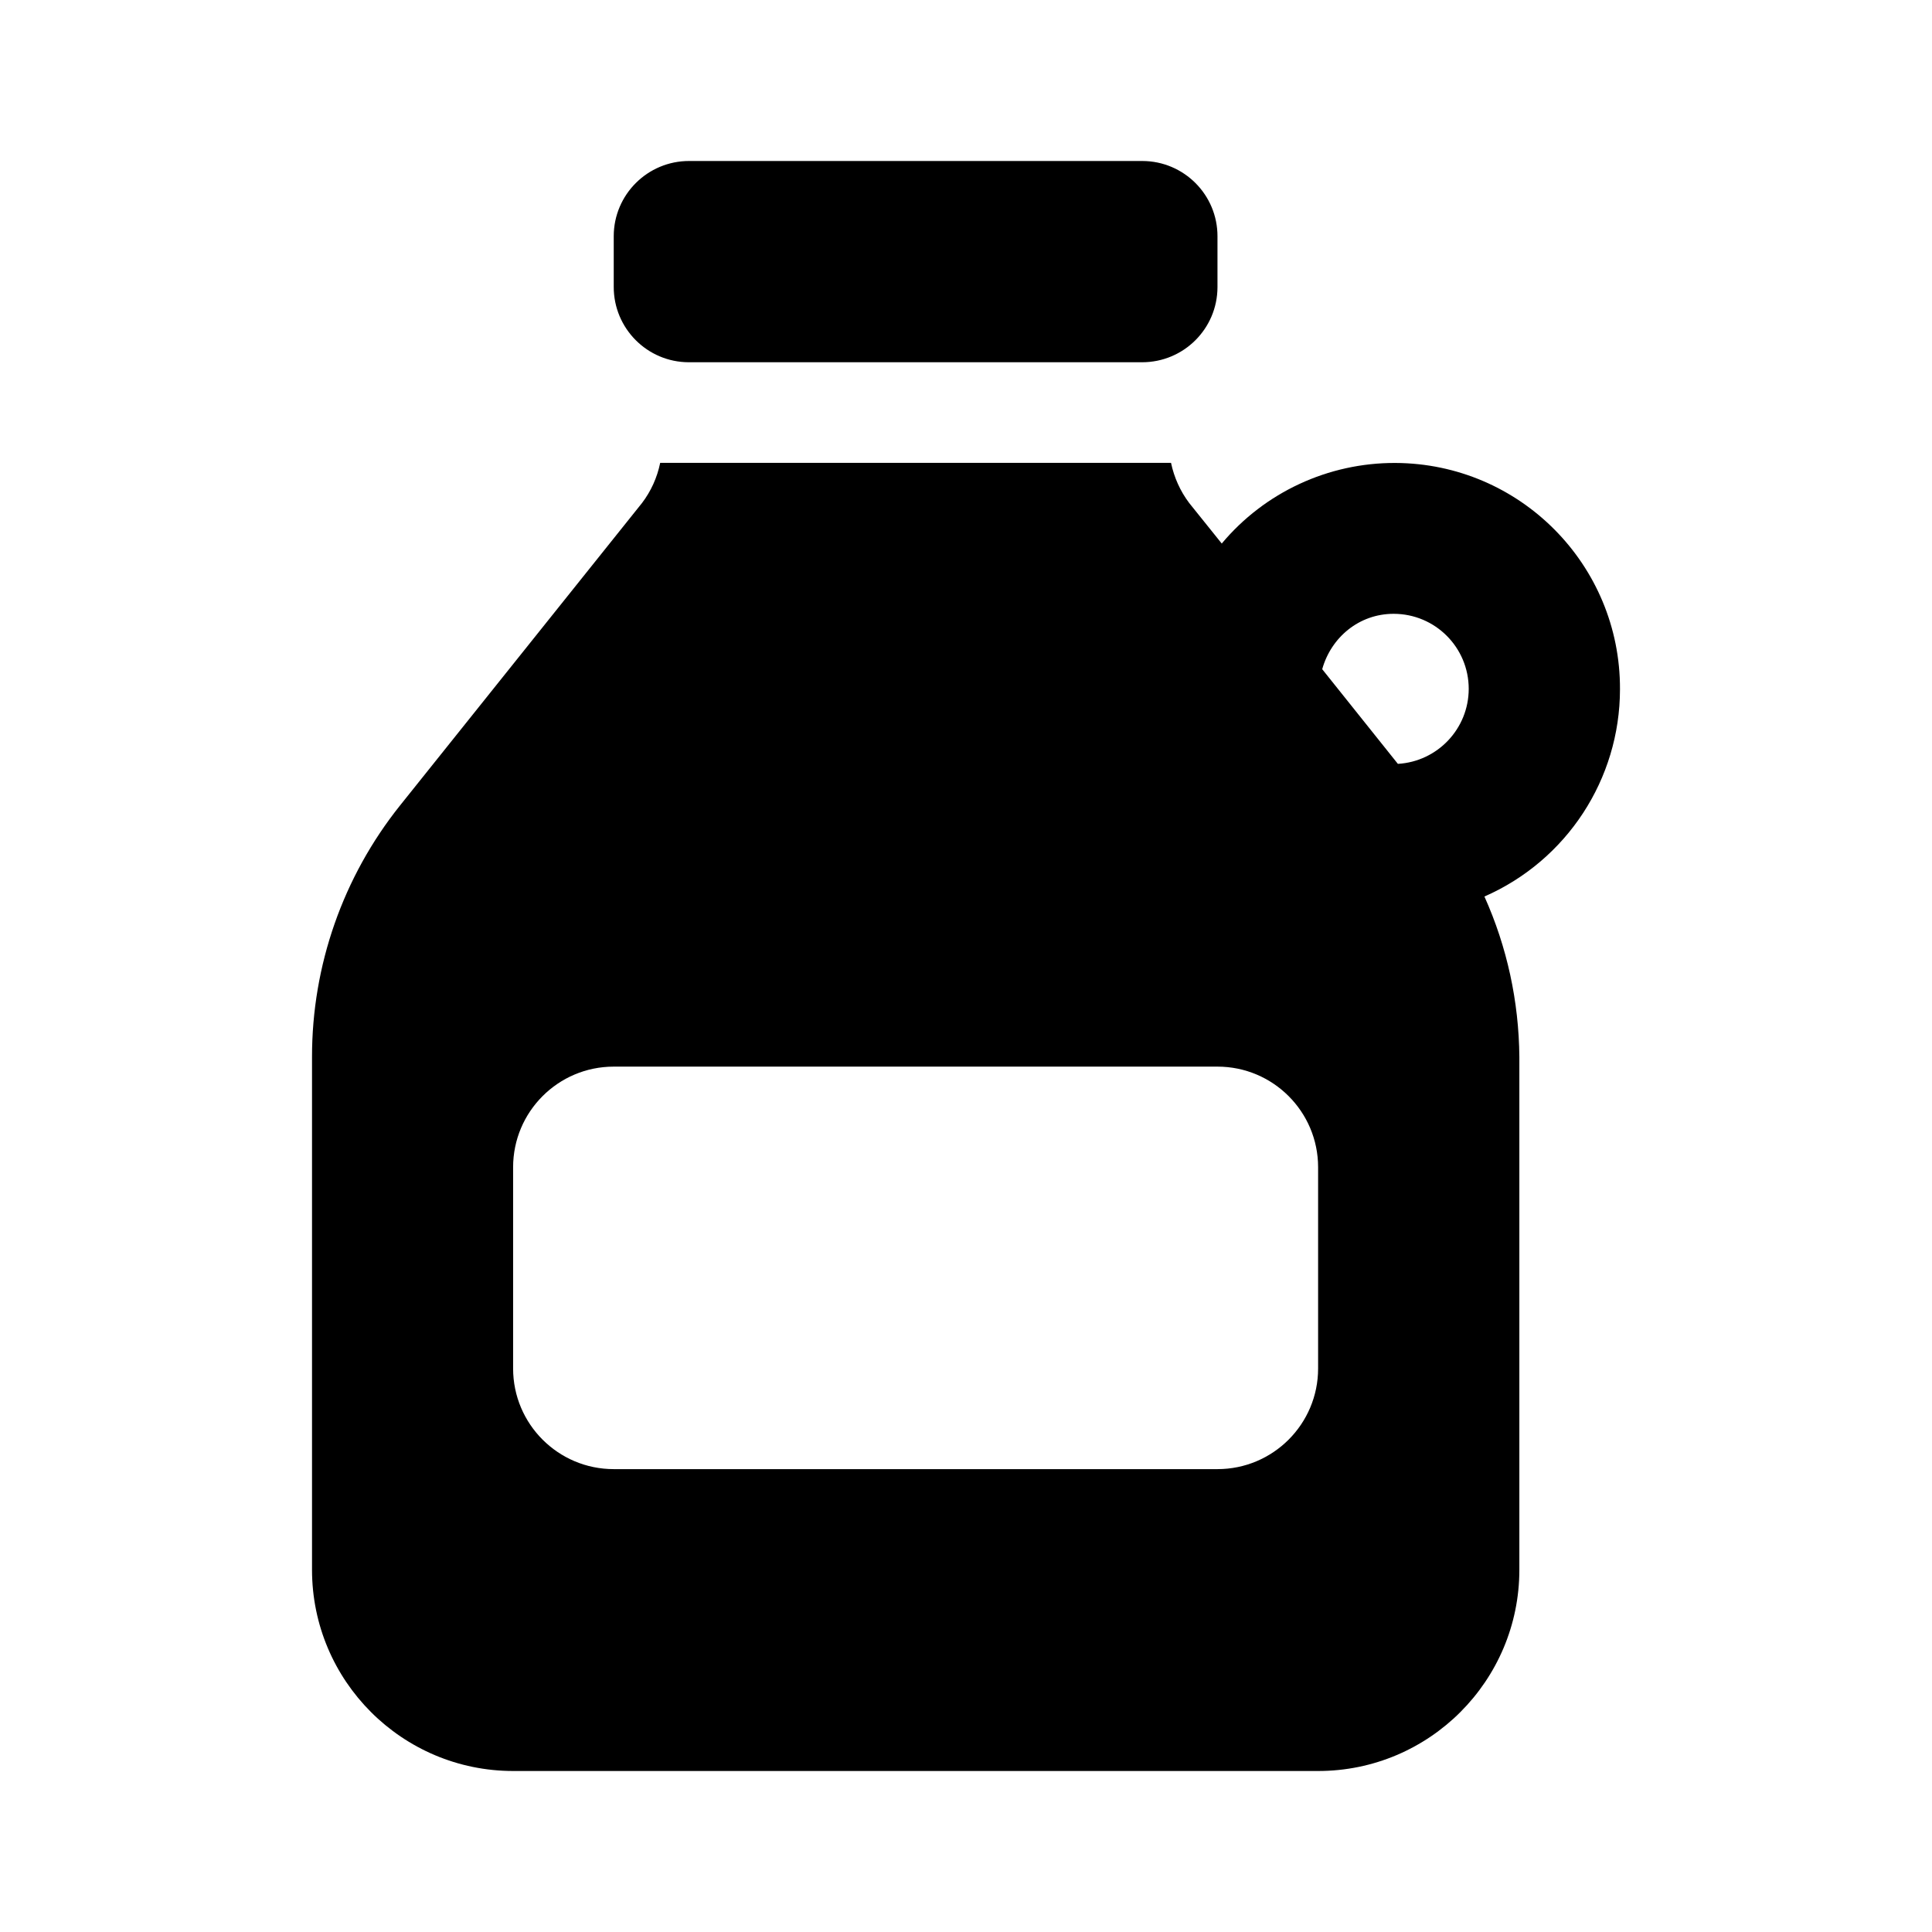 <svg version="1.1" id="master" xmlns="http://www.w3.org/2000/svg" xmlns:xlink="http://www.w3.org/1999/xlink"
	 x="0px" y="0px" width="24px" height="24px" viewBox="0 0 24 24" enable-background="new 0 0 24 24" xml:space="preserve">
<path d="M20.124,8.563c0.006-1.547-1.243-2.806-2.791-2.812c-0.832-0.003-1.623,0.364-2.156,1.001l-0.404-0.503
	c-0.111-0.147-0.188-0.318-0.226-0.499H8.201C8.164,5.931,8.087,6.102,7.975,6.249L4.97,10.005
	c-0.709,0.887-1.095,1.989-1.094,3.125V19.5c0,1.38,1.119,2.5,2.5,2.5h9.998c1.381,0,2.5-1.12,2.5-2.5v-6.371
	c-0.006-0.687-0.152-1.365-0.434-1.992C19.464,10.688,20.123,9.679,20.124,8.563z M16.374,17c0,0.69-0.56,1.25-1.25,1.25h-7.5
	c-0.69,0-1.25-0.56-1.25-1.25v-2.5c0-0.69,0.56-1.25,1.25-1.25h7.5c0.69,0,1.25,0.56,1.25,1.25V17z M17.365,9.489l-0.94-1.176
	c0.11-0.394,0.457-0.688,0.887-0.688c0.516,0,0.933,0.417,0.933,0.933C18.244,9.052,17.858,9.46,17.365,9.489z M8.561,4.5h5.625
	c0.517,0.001,0.937-0.416,0.938-0.933c0-0.001,0-0.003,0-0.005V2.938C15.126,2.421,14.708,2.001,14.191,2c-0.001,0-0.003,0-0.005,0
	H8.561C8.045,1.999,7.625,2.417,7.624,2.933c0,0.001,0,0.003,0,0.005v0.625C7.623,4.079,8.04,4.499,8.556,4.5
	C8.558,4.5,8.56,4.5,8.561,4.5z"/>
</svg>
